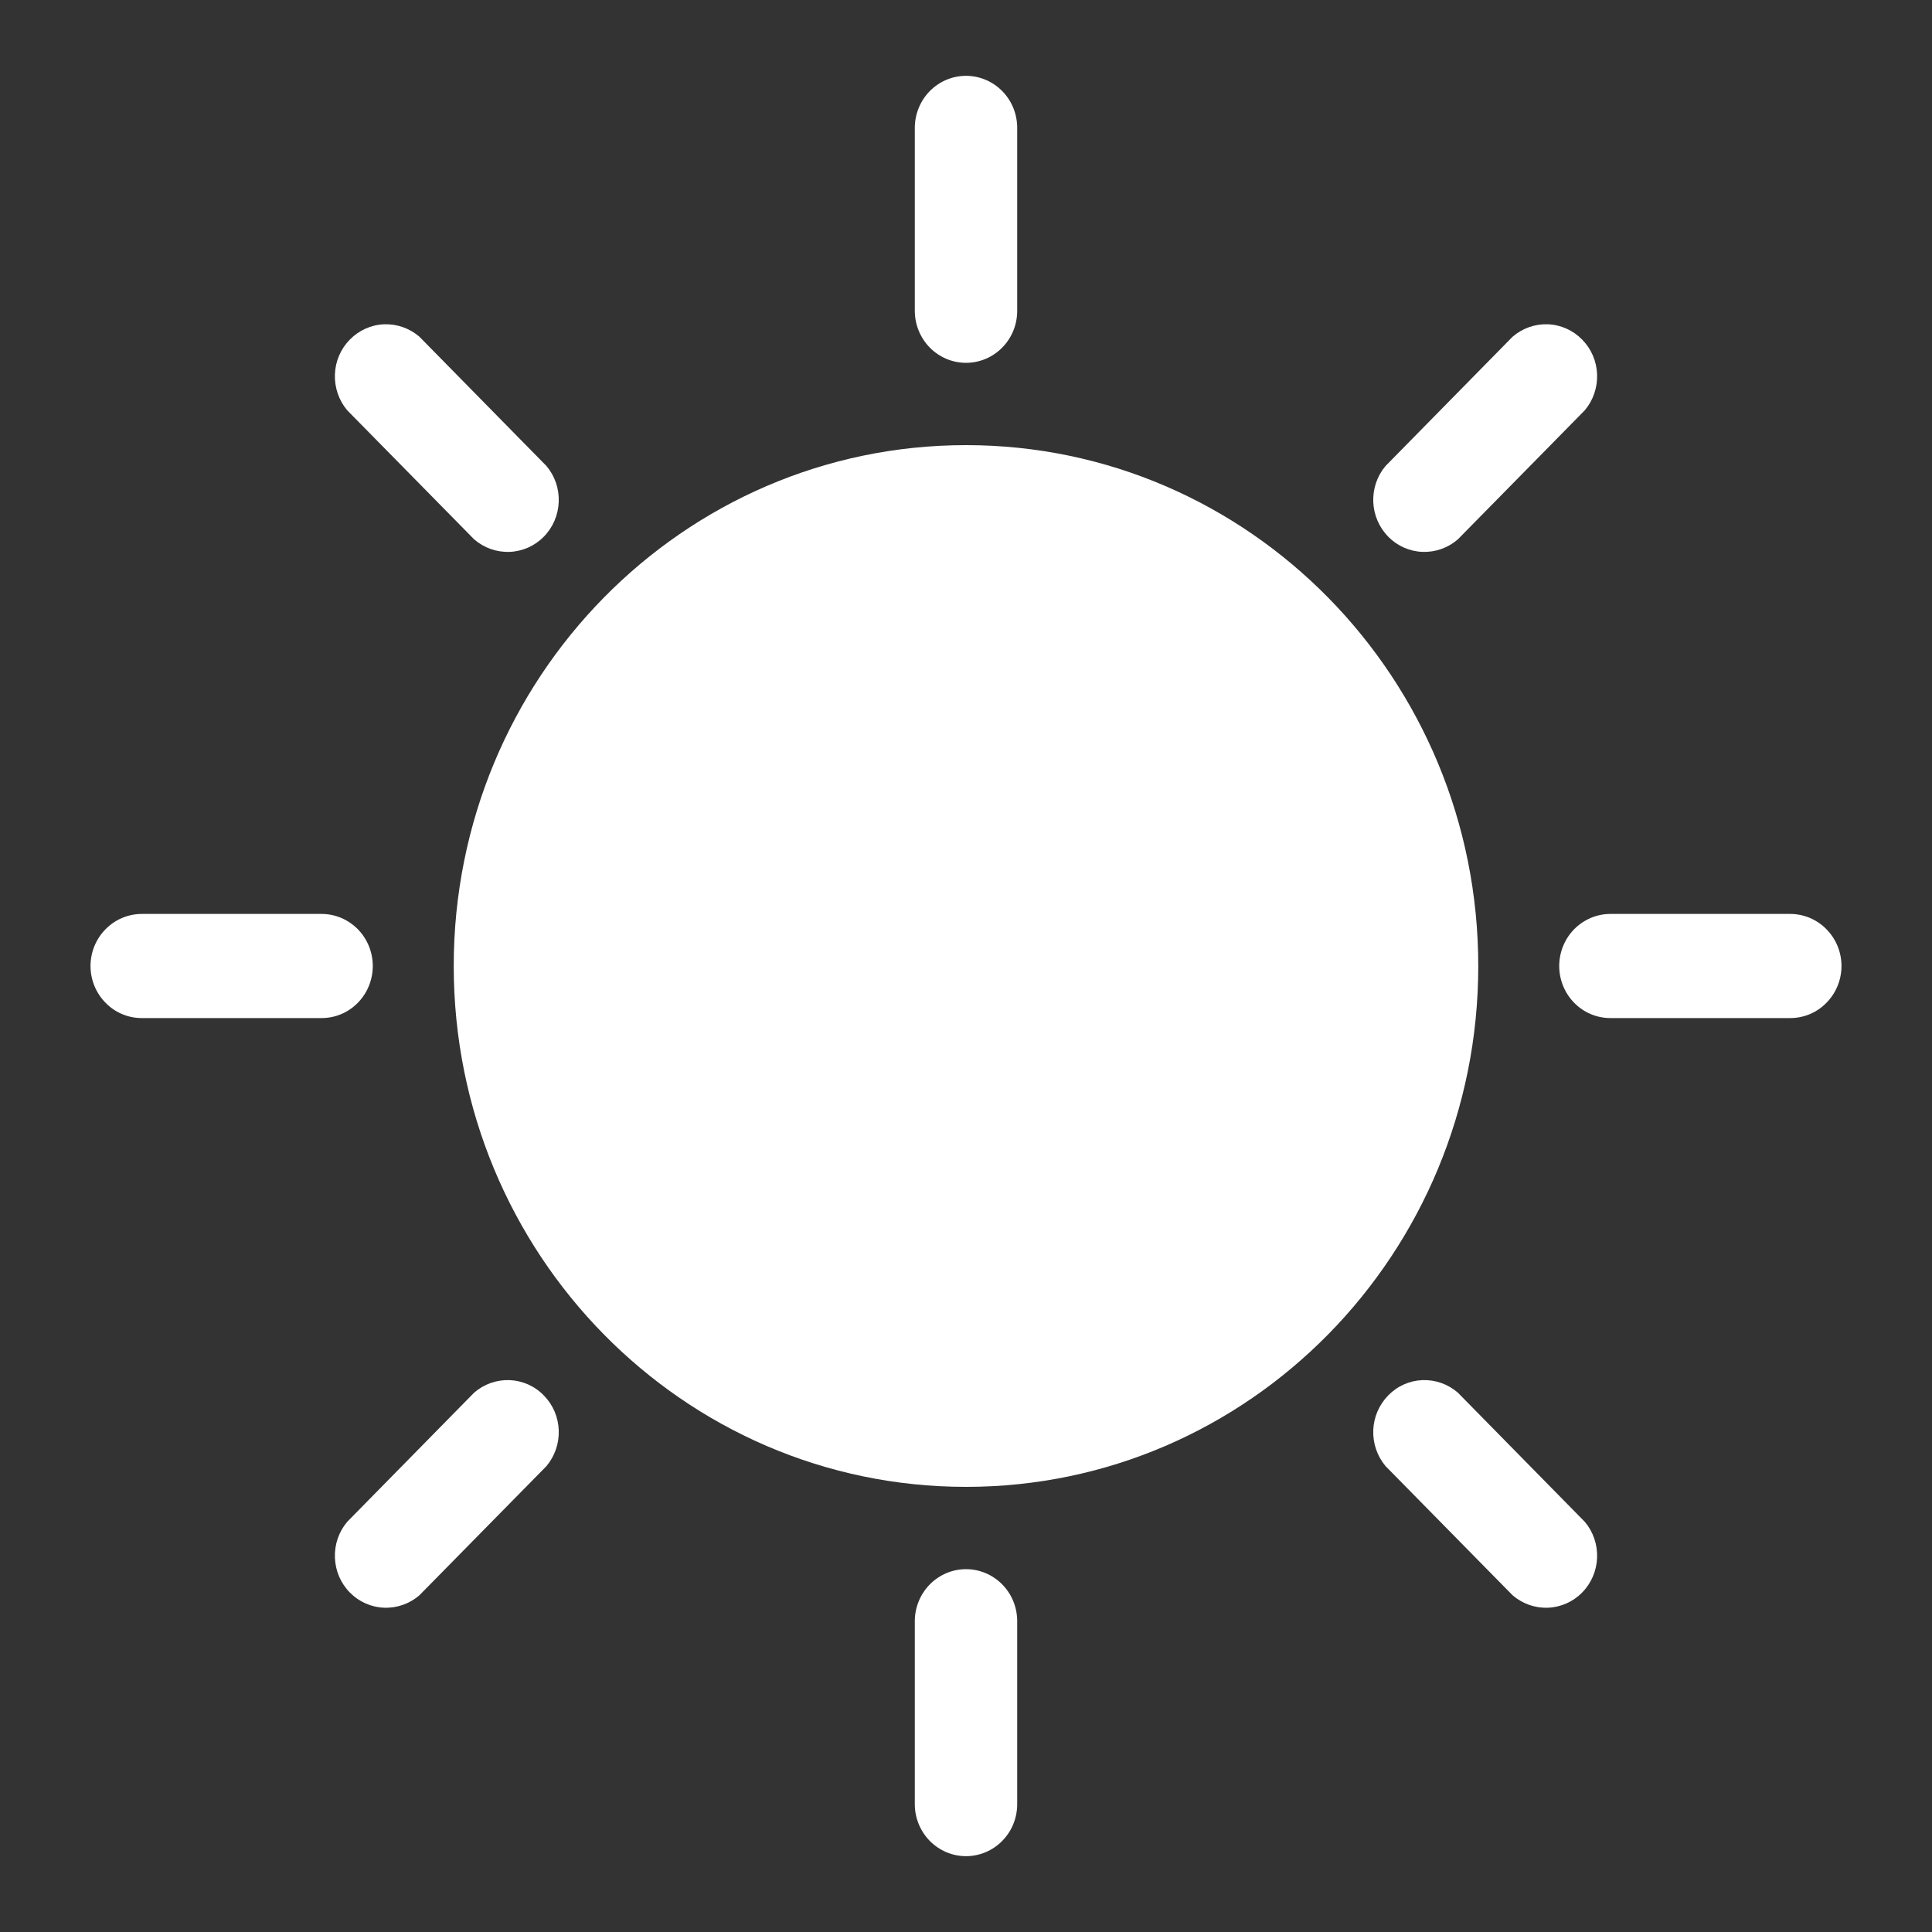 <svg xmlns="http://www.w3.org/2000/svg" width="20" height="20" fill="none" viewBox="0 0 20 20"><rect x="0" y="0" width="20" height="20" fill="#333333" stroke="none"/><g clip-path="url(#clip0)"><path fill="#fff" d="M10 3.756C10.141 3.756 10.276 3.699 10.375 3.598C10.475 3.497 10.53 3.36 10.53 3.217V1.324C10.53 1.181 10.475 1.044 10.375 0.943C10.276 0.842 10.141 0.785 10 0.785C9.859 0.785 9.725 0.842 9.625 0.943C9.526 1.044 9.47 1.181 9.47 1.324V3.217C9.47 3.36 9.526 3.497 9.625 3.598C9.725 3.699 9.859 3.756 10 3.756Z"/><path fill="#fff" d="M10 16.244C9.859 16.244 9.725 16.301 9.625 16.402C9.526 16.503 9.47 16.64 9.47 16.783V18.676C9.47 18.819 9.526 18.956 9.625 19.057C9.725 19.158 9.859 19.215 10 19.215C10.141 19.215 10.276 19.158 10.375 19.057C10.475 18.956 10.53 18.819 10.53 18.676V16.783C10.53 16.64 10.475 16.503 10.375 16.402C10.276 16.301 10.141 16.244 10 16.244Z"/><path fill="#fff" d="M4.909 5.584C5.011 5.672 5.141 5.718 5.275 5.713C5.408 5.708 5.535 5.652 5.629 5.556C5.724 5.46 5.779 5.331 5.784 5.195C5.789 5.059 5.744 4.927 5.657 4.824L4.342 3.486C4.24 3.398 4.11 3.352 3.976 3.357C3.843 3.362 3.716 3.419 3.622 3.515C3.527 3.611 3.472 3.739 3.467 3.875C3.462 4.011 3.507 4.143 3.594 4.247L4.909 5.584Z"/><path fill="#fff" d="M15.091 14.416C14.989 14.328 14.859 14.282 14.725 14.287C14.592 14.292 14.465 14.348 14.371 14.445C14.277 14.541 14.221 14.669 14.216 14.805C14.211 14.941 14.256 15.073 14.343 15.177L15.658 16.514C15.76 16.602 15.89 16.648 16.024 16.643C16.157 16.638 16.284 16.582 16.378 16.486C16.473 16.39 16.528 16.261 16.533 16.125C16.538 15.989 16.493 15.857 16.406 15.754L15.091 14.416Z"/><path fill="#fff" d="M3.859 10C3.859 9.857 3.803 9.72 3.704 9.619C3.604 9.518 3.47 9.461 3.329 9.461H1.468C1.327 9.461 1.192 9.518 1.093 9.619C0.993 9.72 0.937 9.857 0.937 10C0.937 10.143 0.993 10.28 1.093 10.381C1.192 10.483 1.327 10.539 1.468 10.539H3.329C3.47 10.539 3.604 10.483 3.704 10.381C3.803 10.28 3.859 10.143 3.859 10Z"/><path fill="#fff" d="M18.532 9.461H16.671C16.53 9.461 16.396 9.518 16.296 9.619C16.197 9.72 16.141 9.857 16.141 10C16.141 10.143 16.197 10.28 16.296 10.381C16.396 10.483 16.53 10.539 16.671 10.539H18.532C18.673 10.539 18.808 10.483 18.907 10.381C19.007 10.28 19.063 10.143 19.063 10C19.063 9.857 19.007 9.72 18.907 9.619C18.808 9.518 18.673 9.461 18.532 9.461Z"/><path fill="#fff" d="M4.909 14.416L3.594 15.754C3.507 15.857 3.462 15.989 3.467 16.125C3.472 16.261 3.527 16.39 3.622 16.486C3.716 16.582 3.843 16.638 3.976 16.643C4.11 16.648 4.24 16.602 4.342 16.514L5.657 15.177C5.744 15.073 5.789 14.941 5.784 14.805C5.779 14.669 5.724 14.541 5.629 14.445C5.535 14.348 5.408 14.292 5.275 14.287C5.141 14.282 5.011 14.328 4.909 14.416Z"/><path fill="#fff" d="M15.091 5.584L16.406 4.247C16.493 4.143 16.538 4.011 16.533 3.875C16.528 3.739 16.473 3.611 16.378 3.515C16.284 3.419 16.157 3.362 16.024 3.357C15.89 3.352 15.76 3.398 15.658 3.486L14.343 4.824C14.256 4.927 14.211 5.059 14.216 5.195C14.221 5.331 14.277 5.46 14.371 5.556C14.465 5.652 14.592 5.708 14.725 5.713C14.859 5.718 14.989 5.672 15.091 5.584Z"/><path fill="#fff" d="M10 15.392C12.929 15.392 15.303 12.978 15.303 10C15.303 7.022 12.929 4.608 10 4.608C7.071 4.608 4.697 7.022 4.697 10C4.697 12.978 7.071 15.392 10 15.392Z"/></g><defs><clipPath id="clip0"><rect width="19.091" height="19.412" fill="#fff" transform="translate(0.455 0.294)"/></clipPath></defs></svg>